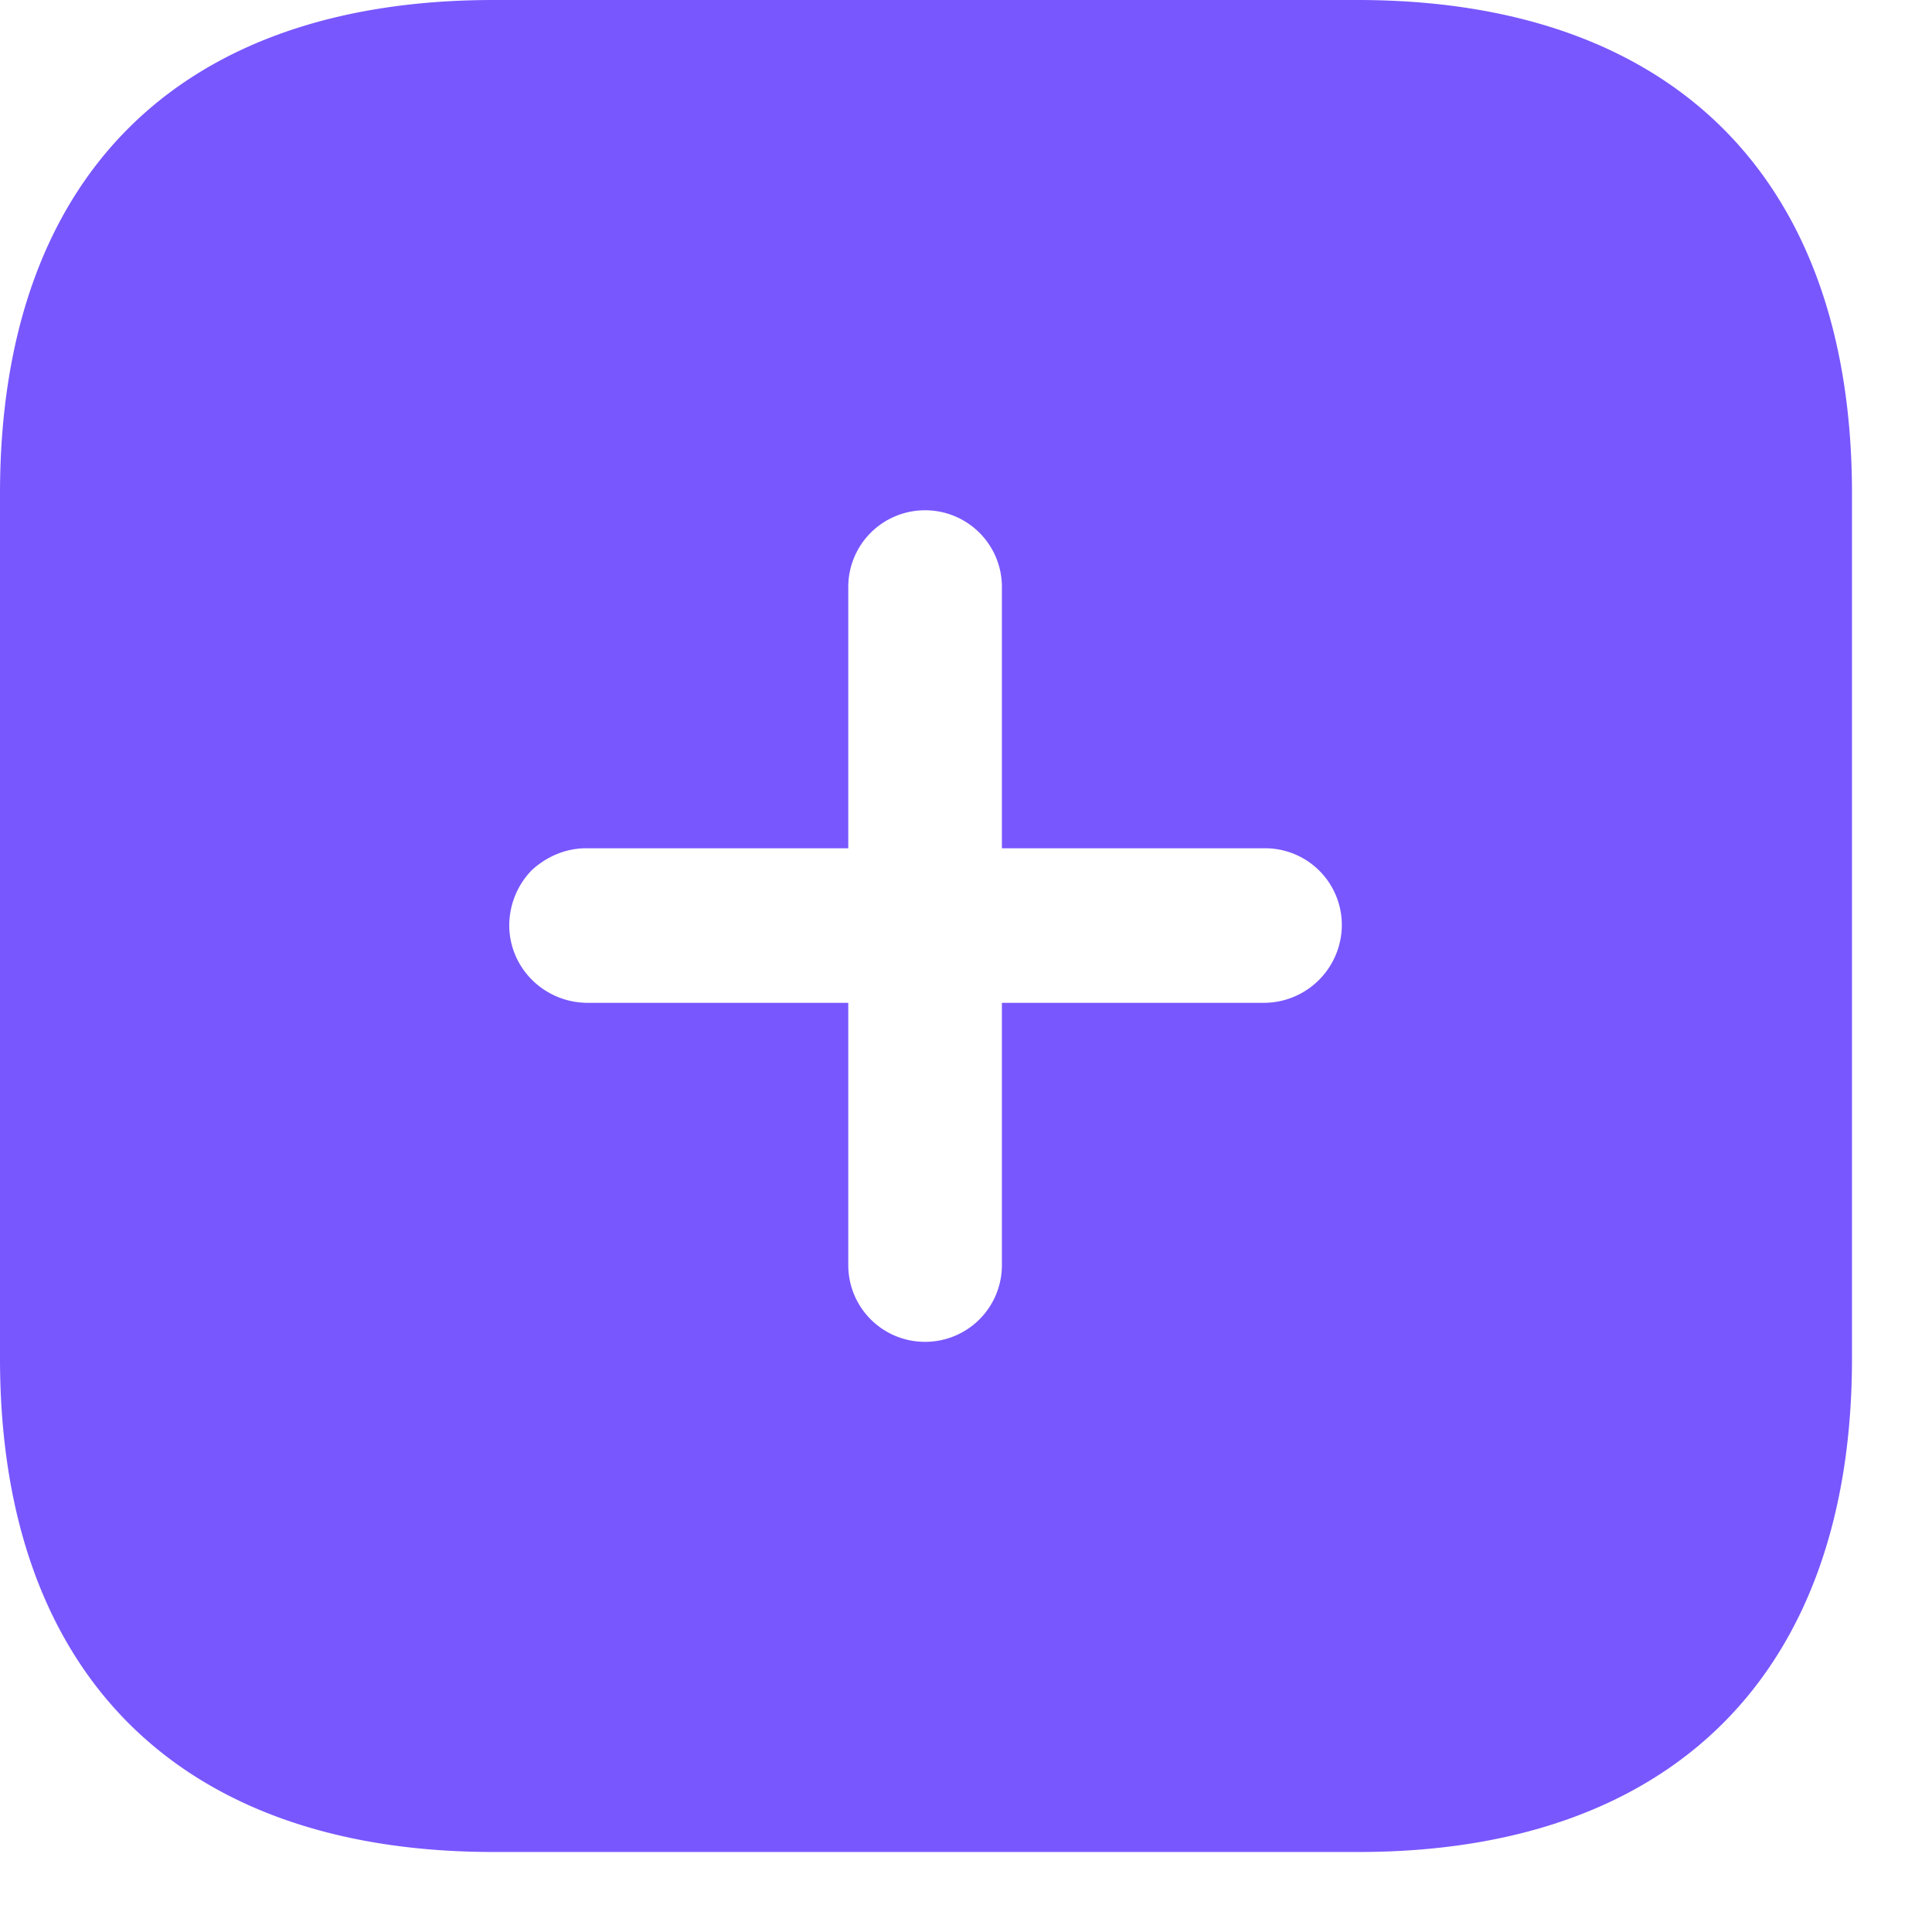 <svg width="17" height="17" viewBox="0 0 17 17" fill="none" xmlns="http://www.w3.org/2000/svg"><path fill-rule="evenodd" clip-rule="evenodd" d="M4.343 0h7.602c2.77 0 4.351 1.564 4.351 4.343v7.61c0 2.763-1.572 4.343-4.343 4.343h-7.61C1.564 16.296 0 14.716 0 11.953v-7.61C0 1.564 1.564 0 4.343 0m4.473 8.824h2.314a.687.687 0 0 0 .677-.684.675.675 0 0 0-.677-.676H8.816V5.166a.675.675 0 0 0-.676-.676.675.675 0 0 0-.676.676v2.298H5.158c-.18 0-.35.073-.481.195a.7.7 0 0 0-.196.481c0 .375.302.676.677.684h2.306v2.306c0 .375.301.677.676.677a.675.675 0 0 0 .676-.677z" fill="#7857FF"/></svg>